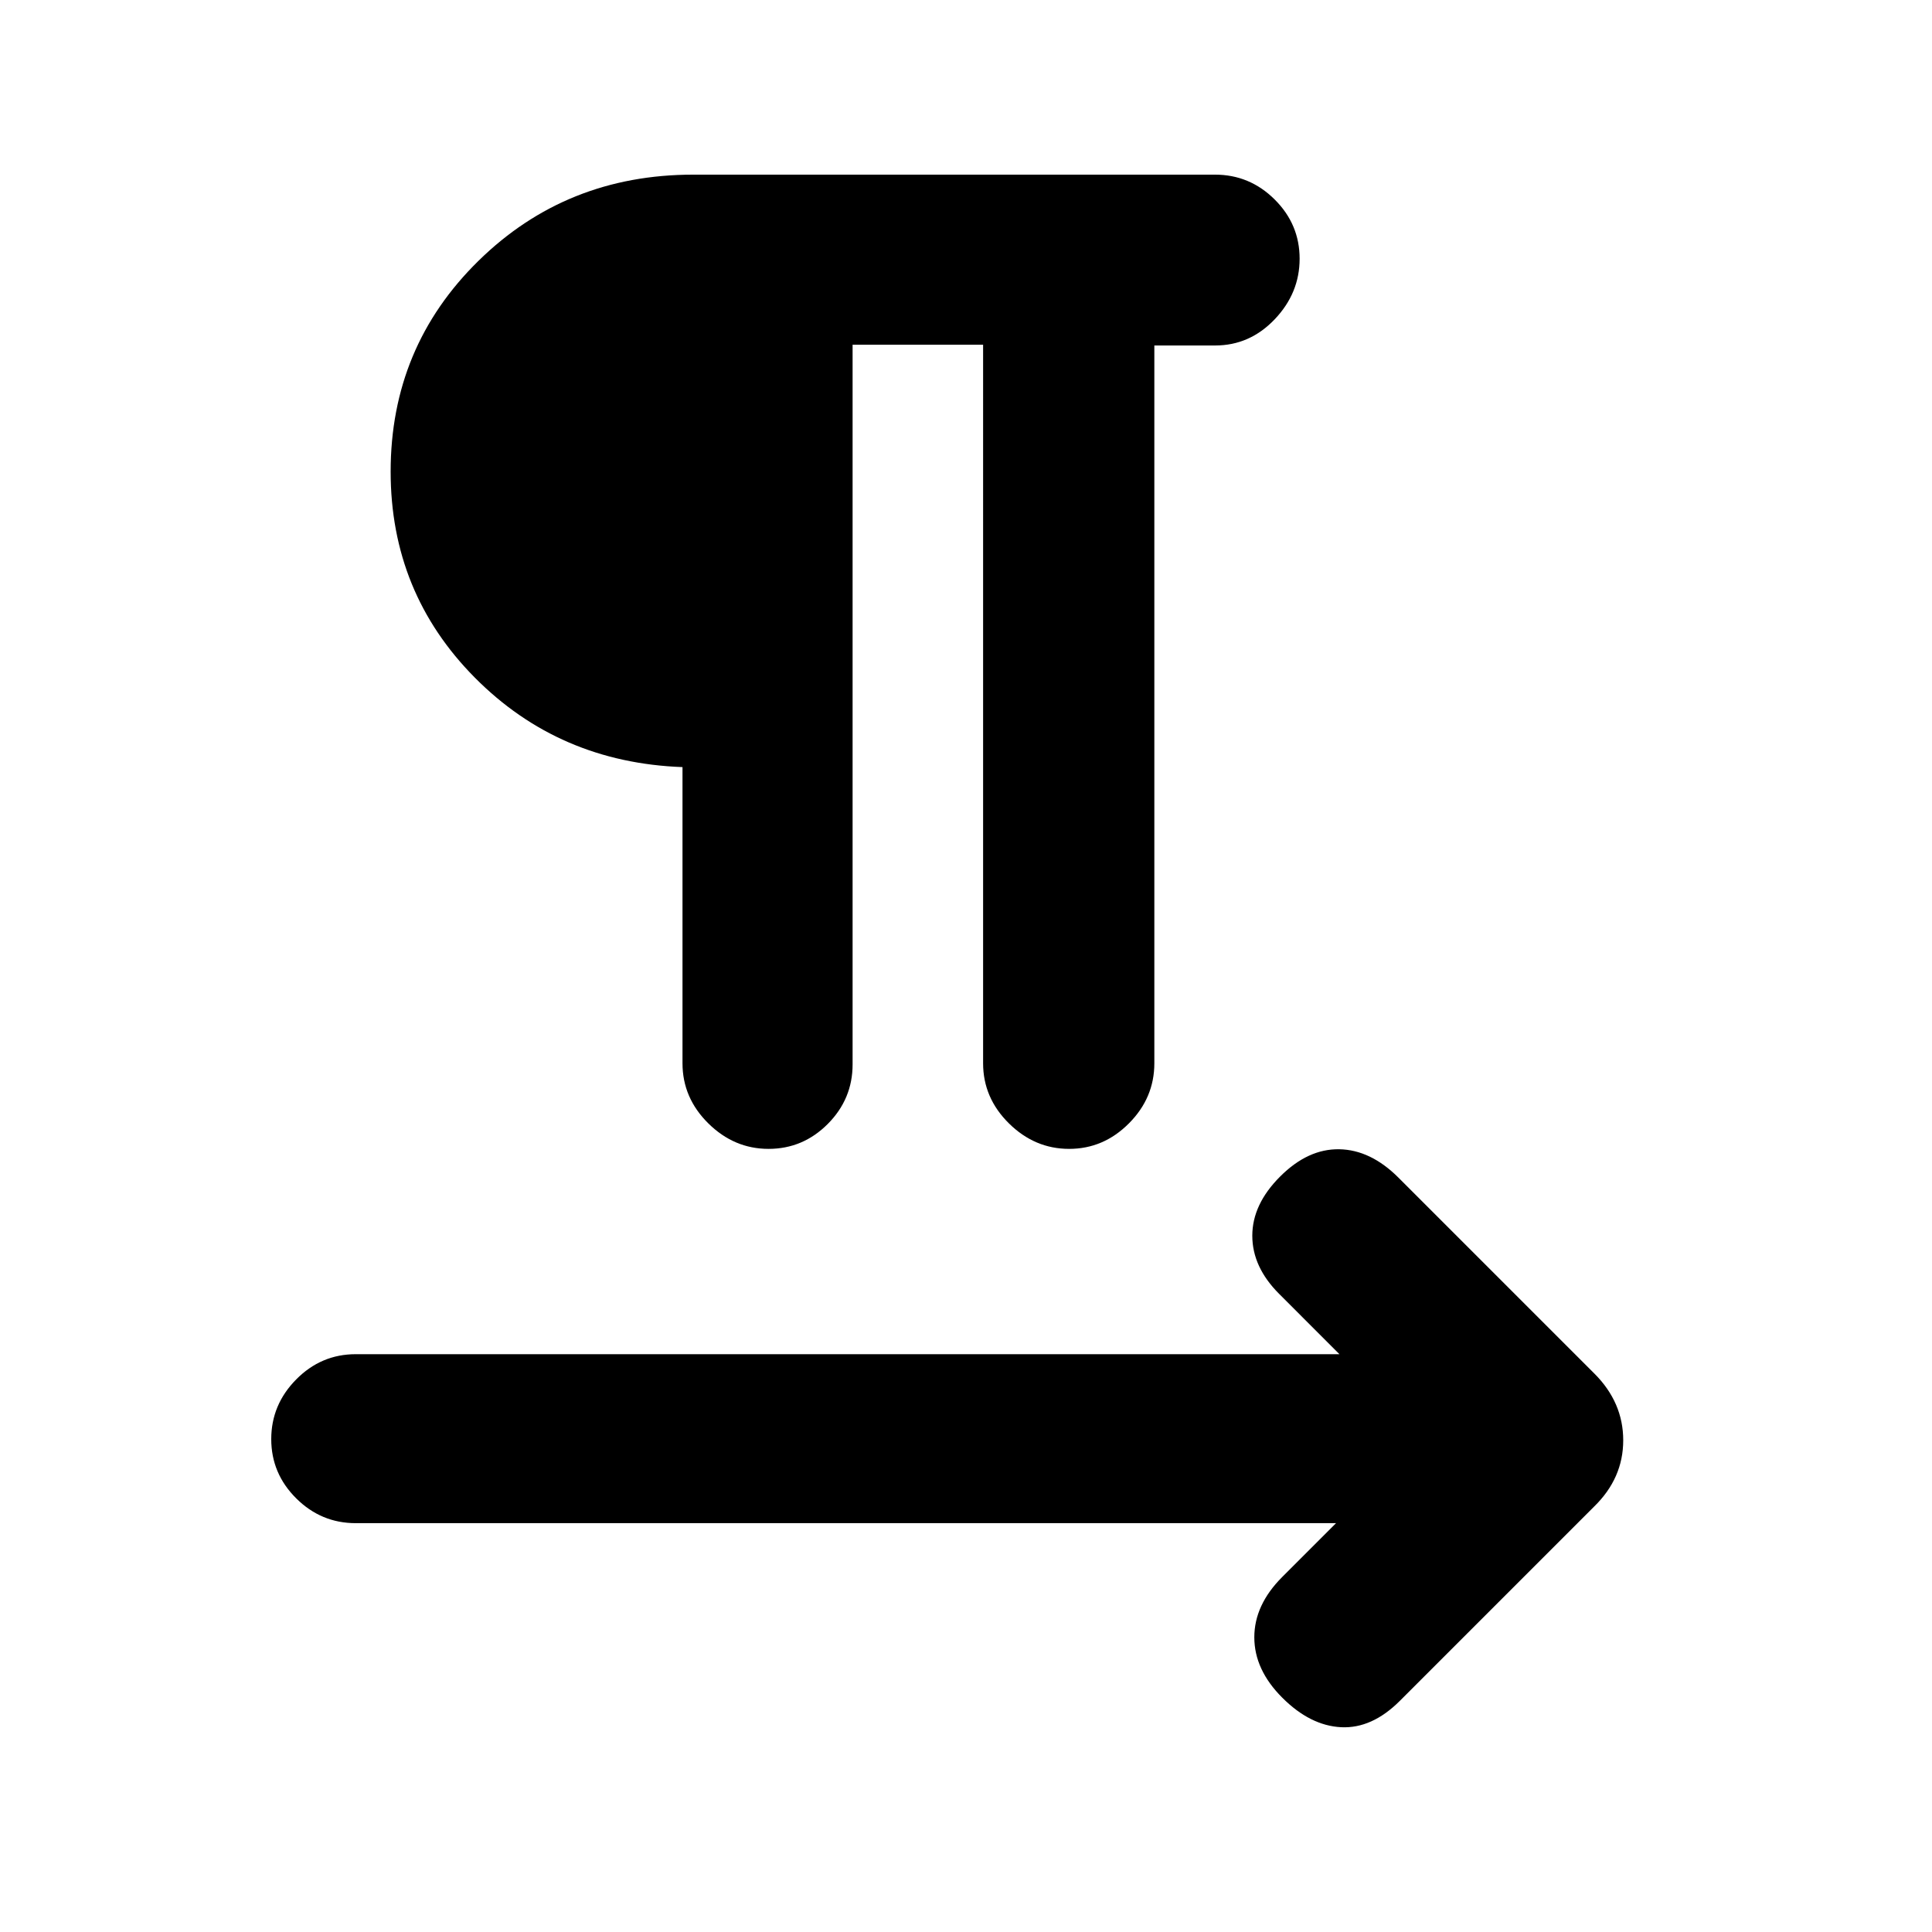 <svg xmlns="http://www.w3.org/2000/svg" height="20" viewBox="0 -960 960 960" width="20"><path d="M423.65-788.7v357.59q0 17.19-12.33 29.59-12.34 12.39-29.44 12.39t-29.93-12.68q-12.82-12.67-12.82-29.86v-147.16q-61.33-2.26-103.18-44.45-41.84-42.2-41.84-102.39 0-61.9 43.64-104.72 43.64-42.83 106.73-42.83h259.26q17.22 0 29.63 12.33 12.41 12.34 12.41 29.44t-12.39 30.11q-12.4 13.01-29.59 13.01h-30.21v356.66q0 17.19-12.62 29.86-12.62 12.68-29.72 12.68t-29.93-12.68q-12.82-12.67-12.82-29.86V-788.7h-64.85Zm240.22 585.55H176.76q-17.19 0-29.58-12.33-12.4-12.34-12.4-29.44t12.4-29.65q12.39-12.54 29.58-12.54h488.8l-29.97-29.98q-13.33-13.32-13.33-28.9 0-15.58 13.83-29.4 13.82-13.83 29.4-13.55 15.58.29 29.4 14.11l97.36 97.36q14.32 14.32 14.32 33.15 0 18.84-14.46 32.93l-96.52 96.52q-13.89 13.89-29.22 13.11-15.33-.78-29.22-14.67-13.89-13.9-13.89-30 0-16.11 13.89-30l26.72-26.72Z"/></svg>